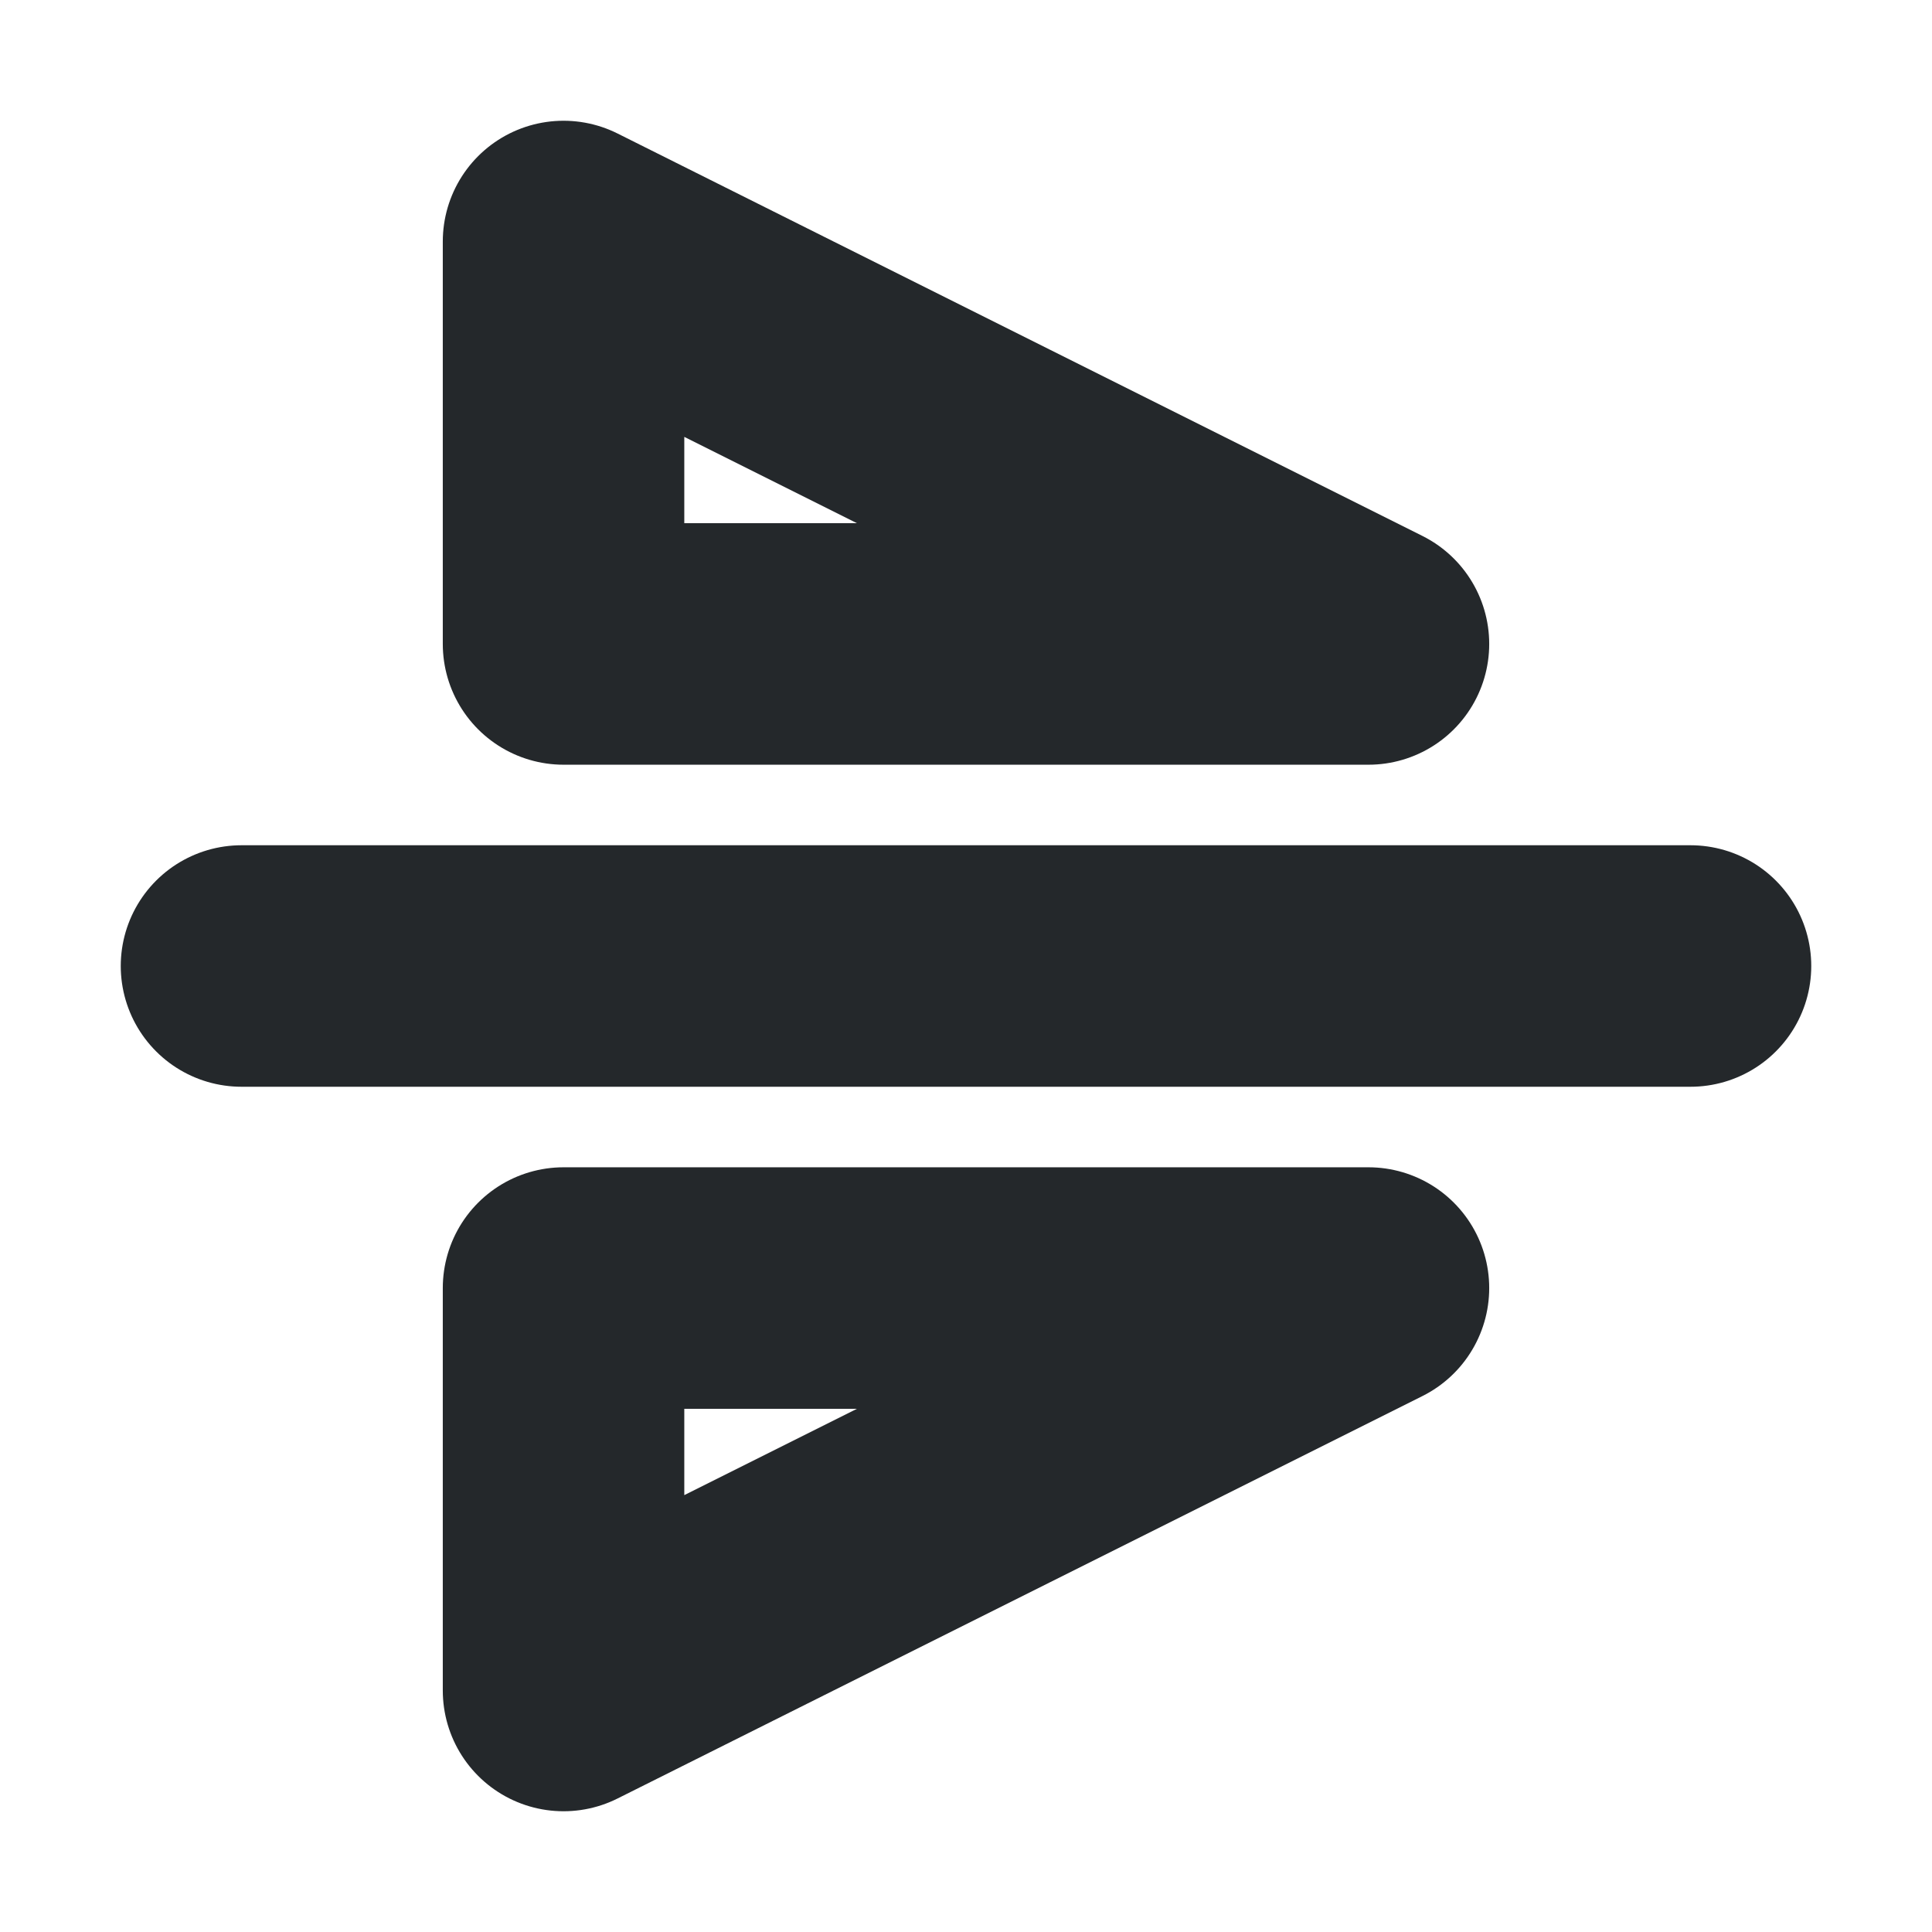 <svg width="16" height="16" viewBox="0 0 16 16" fill="none" xmlns="http://www.w3.org/2000/svg">
<path d="M2 8H14" stroke="#24282B" stroke-width="2" stroke-linecap="round" stroke-linejoin="round"/>
<path d="M4.667 10.667H11.333L4.667 14V10.667Z" stroke="#24282B" stroke-width="2" stroke-linecap="round" stroke-linejoin="round"/>
<path d="M4.667 5.333H11.333L4.667 2V5.333Z" stroke="#24282B" stroke-width="2" stroke-linecap="round" stroke-linejoin="round"/>
</svg>
